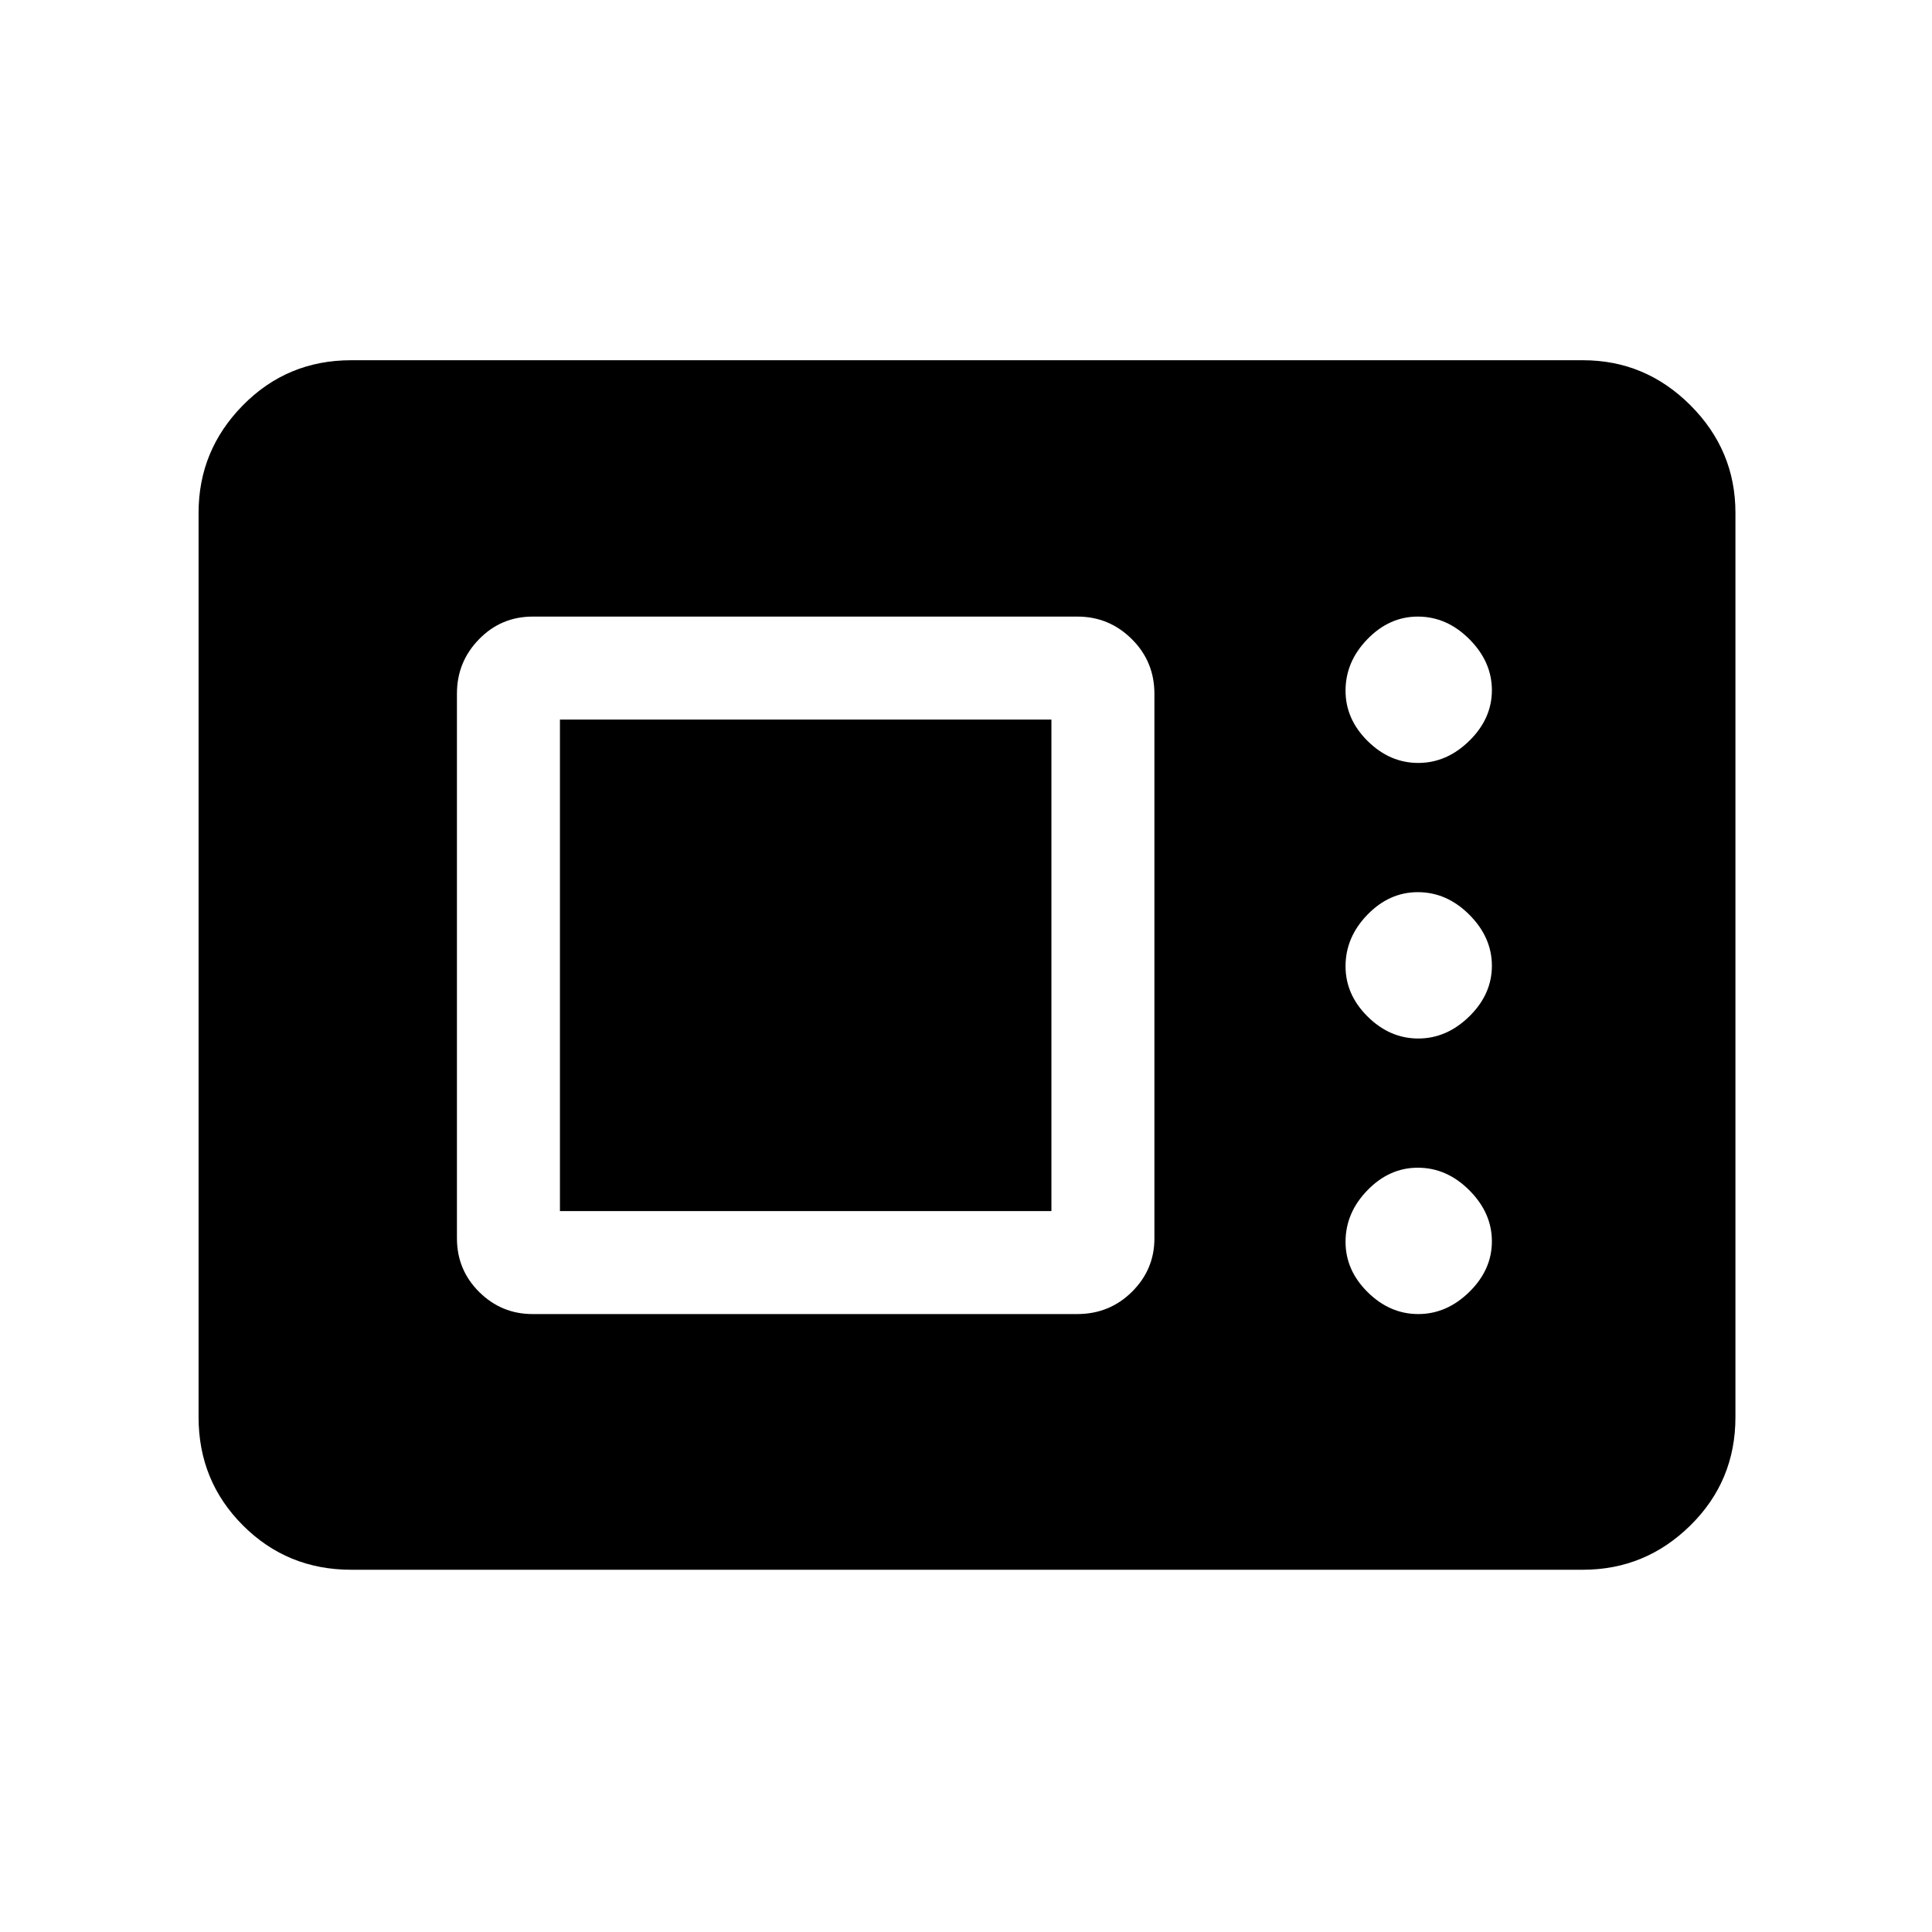 <svg xmlns="http://www.w3.org/2000/svg" height="40" viewBox="0 -960 960 960" width="40"><path d="M174.46-180q-31.72 0-53.75-22.04-22.04-22.04-22.04-53.75v-449.42q0-31.05 22.04-53.42Q142.74-781 174.46-781h612.08q31.05 0 53.42 22.37t22.37 53.42v449.42q0 31.71-22.37 53.75T786.54-180H174.46Zm90.16-127.05h270.64q16.04 0 27.2-11.06 11.16-11.07 11.16-26.51v-270.64q0-16.04-11.26-27.2-11.25-11.16-26.98-11.16H264.74q-15.76 0-26.72 11.26-10.97 11.25-10.97 26.98v270.64q0 15.76 11.06 26.72 11.07 10.97 26.51 10.97Zm440.11 0q14.14 0 25.36-11 11.22-11 11.22-25.14t-11.2-25.36q-11.19-11.22-25.62-11.22-14.15 0-25.02 11.2-10.88 11.19-10.88 25.62 0 14.15 11 25.02 11 10.88 25.14 10.88Zm-426.5-51.18v-244.21h244.21v244.21H278.23Zm426.5-85.74q14.14 0 25.36-11 11.22-11 11.22-25.14 0-14.15-11.2-25.36-11.19-11.22-25.62-11.22-14.15 0-25.02 11.19-10.88 11.2-10.88 25.63 0 14.14 11 25.02 11 10.88 25.14 10.88Zm0-136.93q14.14 0 25.36-11 11.22-11 11.22-25.14t-11.2-25.36q-11.19-11.22-25.62-11.22-14.15 0-25.02 11.2-10.88 11.19-10.88 25.62 0 14.15 11 25.03 11 10.87 25.14 10.87Z"/></svg>